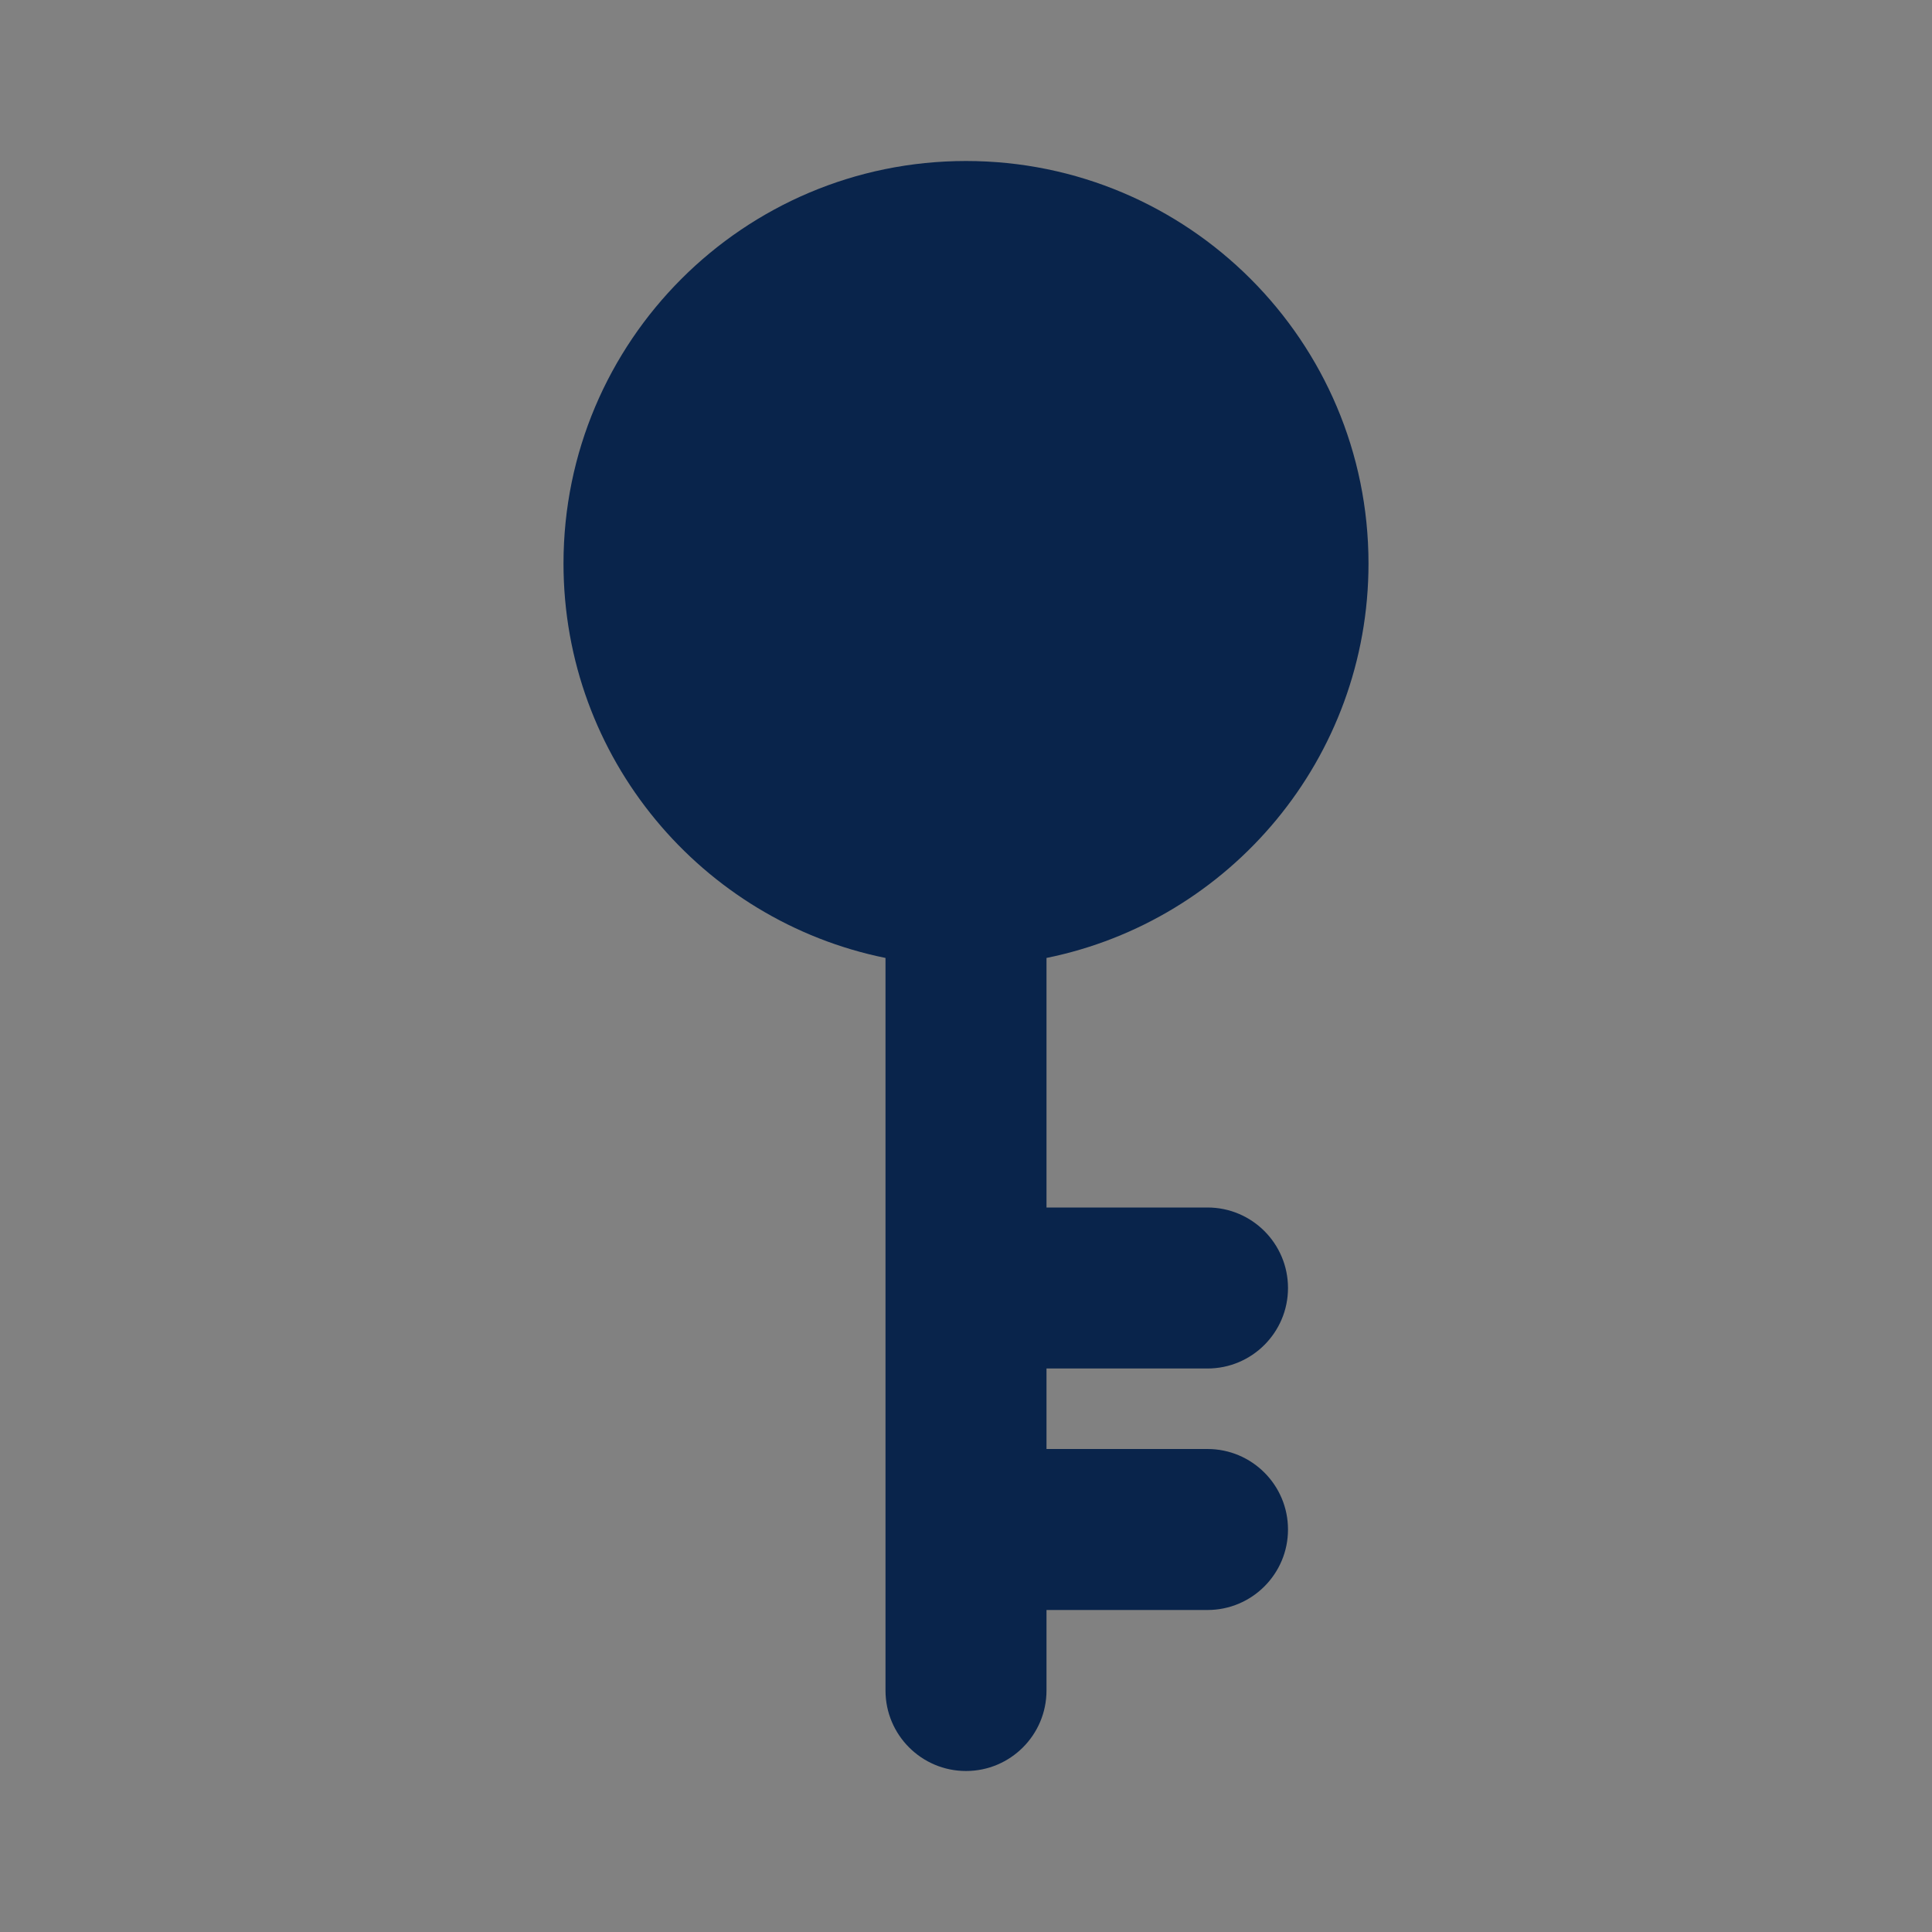 <svg width="24" height="24" viewBox="0 0 24 24" fill="none" xmlns="http://www.w3.org/2000/svg">
<rect x="0" y="0" width="24" height="24" fill="#808080" stroke="none"/>
<rect width="24" height="24" fill="white" fill-opacity="0.01"/>
<path d="M11 11.9C8.718 11.437 7 9.419 7 7C7 4.239 9.239 2 12 2C14.761 2 17 4.239 17 7C17 9.419 15.282 11.437 13 11.9V15H15C15.552 15 16 15.448 16 16C16 16.552 15.552 17 15 17H13V18H15C15.552 18 16 18.448 16 19C16 19.552 15.552 20 15 20H13V21C13 21.552 12.552 22 12 22C11.448 22 11 21.552 11 21V11.9Z" fill="#09244B"/>
</svg>
